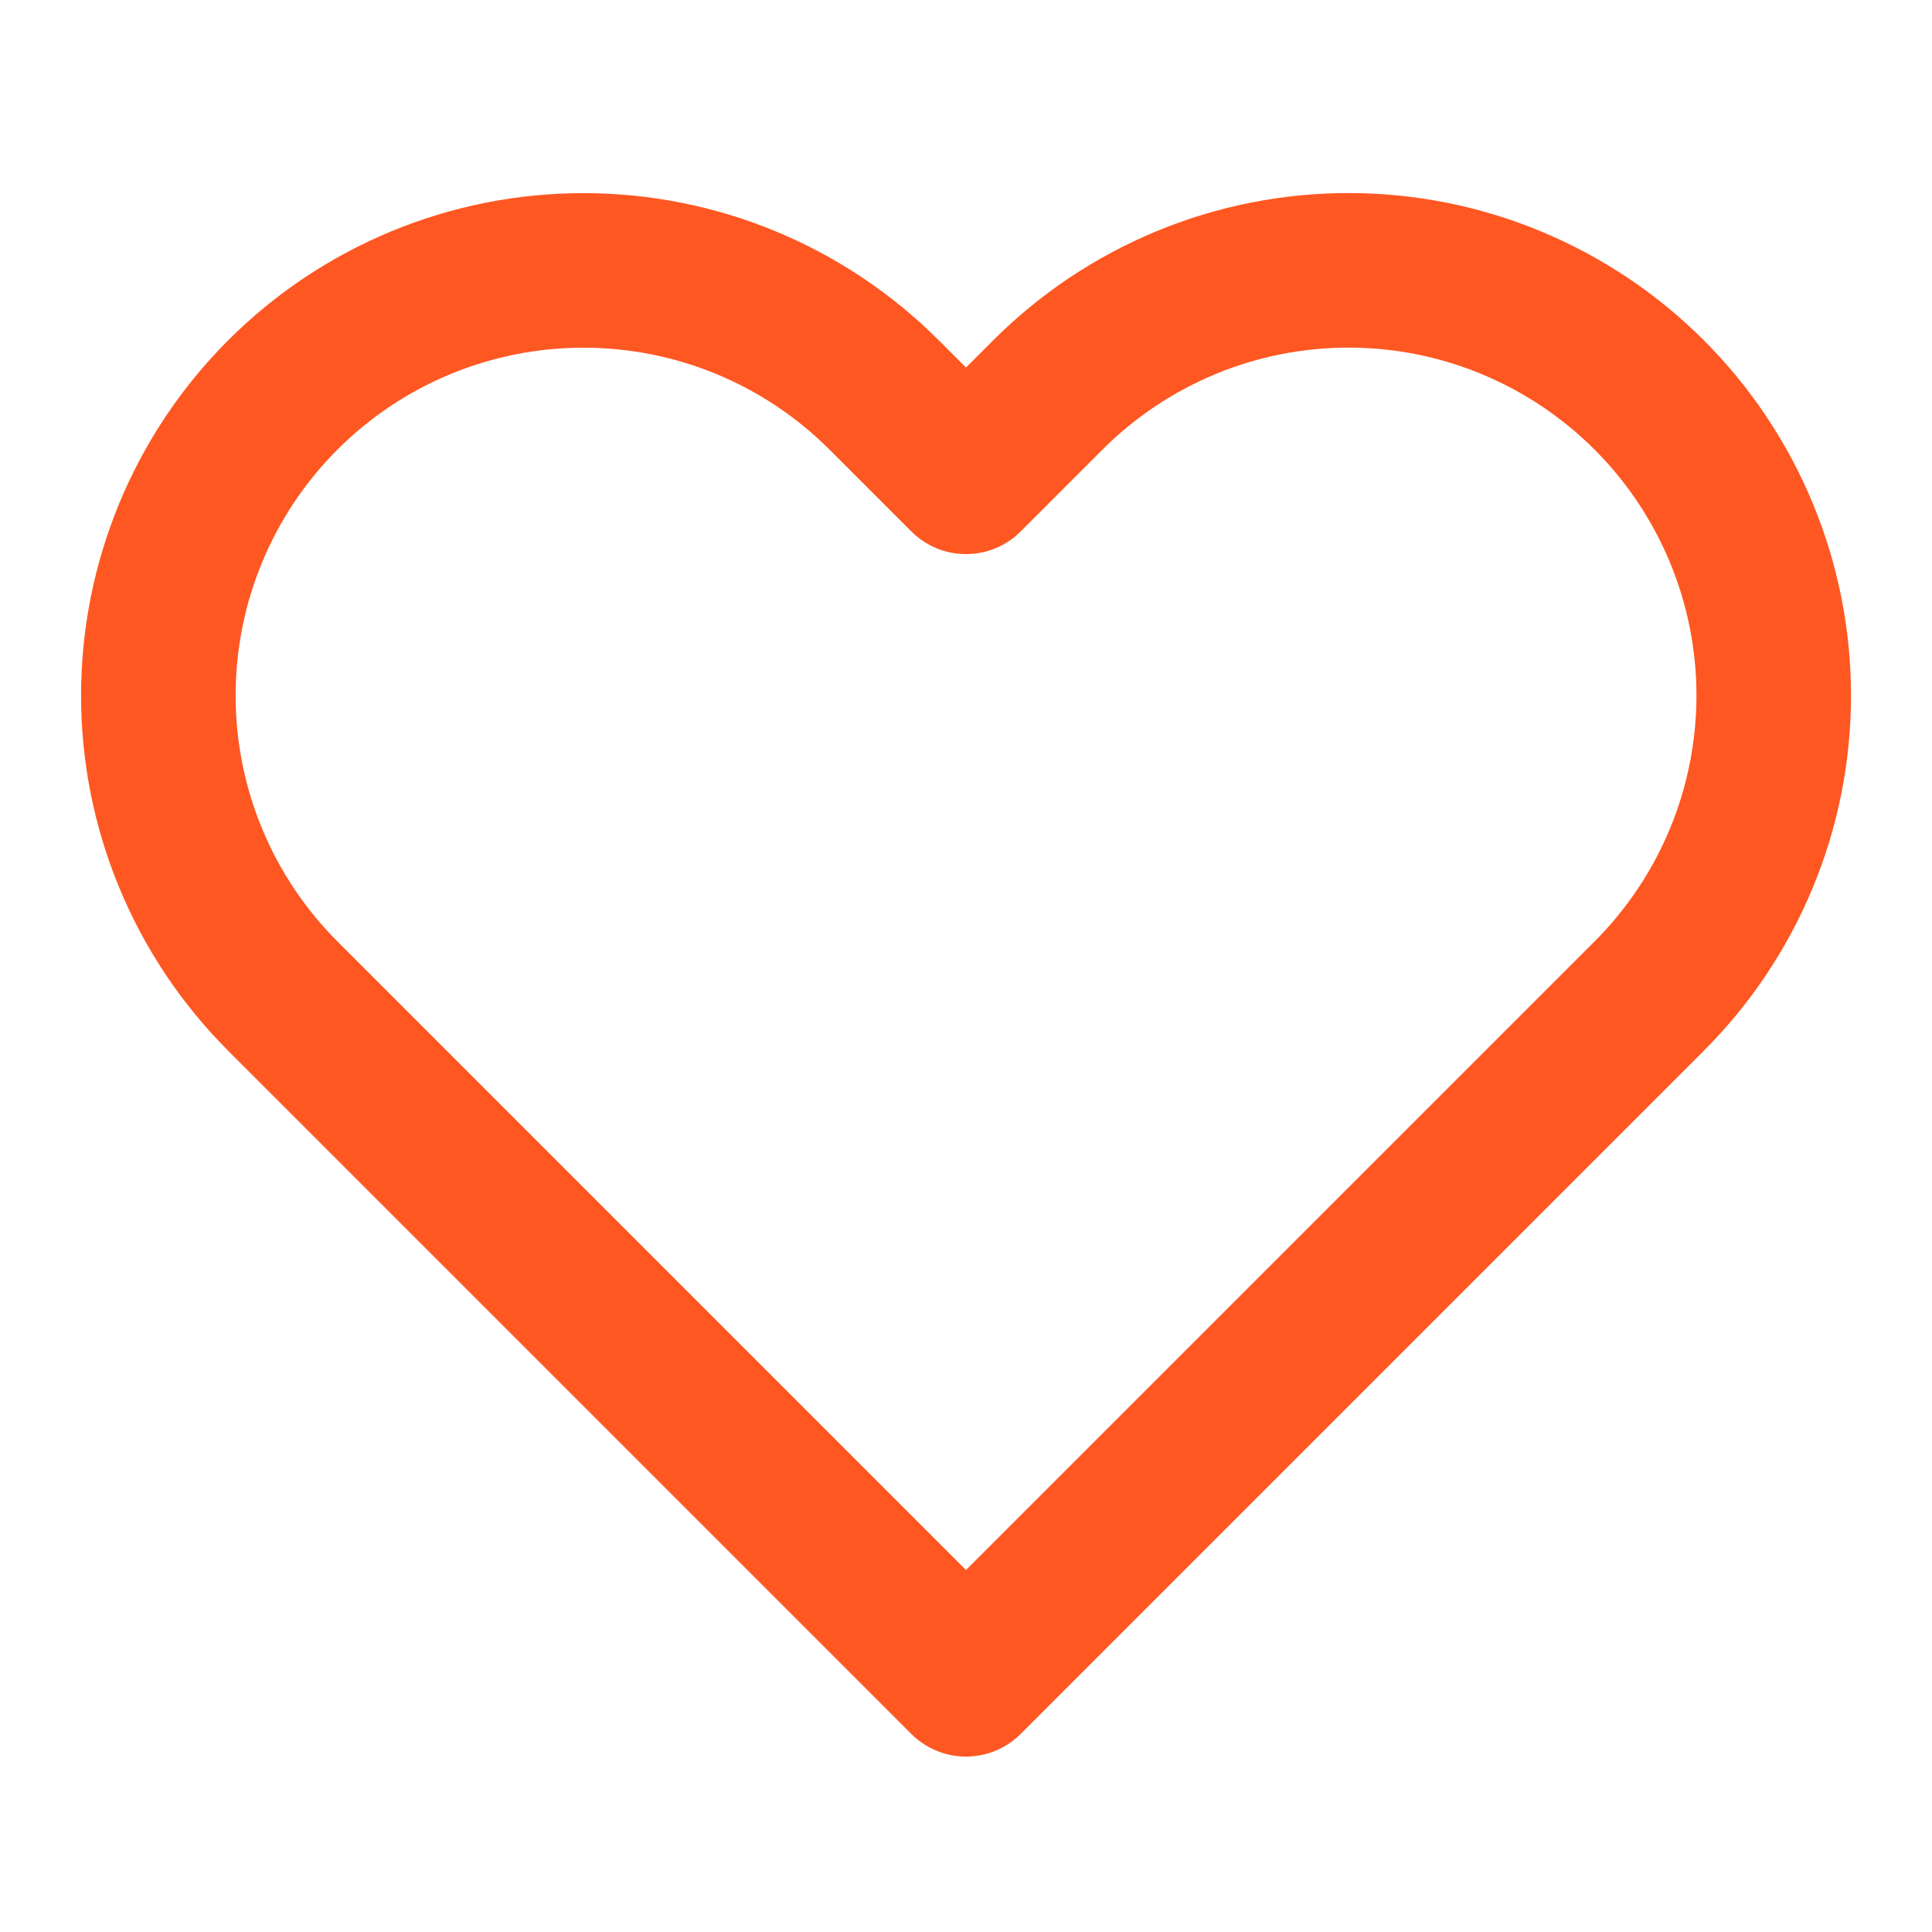 <svg width="25" height="25" viewBox="0 0 25 25" fill="none" xmlns="http://www.w3.org/2000/svg">
<path d="M21.34 5.11C20.829 4.599 20.223 4.194 19.555 3.917C18.888 3.64 18.173 3.498 17.45 3.498C16.728 3.498 16.012 3.64 15.345 3.917C14.677 4.194 14.071 4.599 13.56 5.11L12.5 6.17L11.44 5.11C10.408 4.078 9.009 3.499 7.55 3.499C6.091 3.499 4.692 4.078 3.66 5.11C2.628 6.142 2.049 7.541 2.049 9C2.049 10.459 2.628 11.858 3.66 12.89L4.72 13.95L12.5 21.73L20.28 13.95L21.34 12.89C21.851 12.379 22.256 11.773 22.533 11.105C22.81 10.438 22.952 9.722 22.952 9C22.952 8.277 22.81 7.562 22.533 6.895C22.256 6.227 21.851 5.621 21.34 5.11V5.11Z" stroke="#FF5722" stroke-width="2" stroke-linecap="round" stroke-linejoin="round"/>
</svg>
